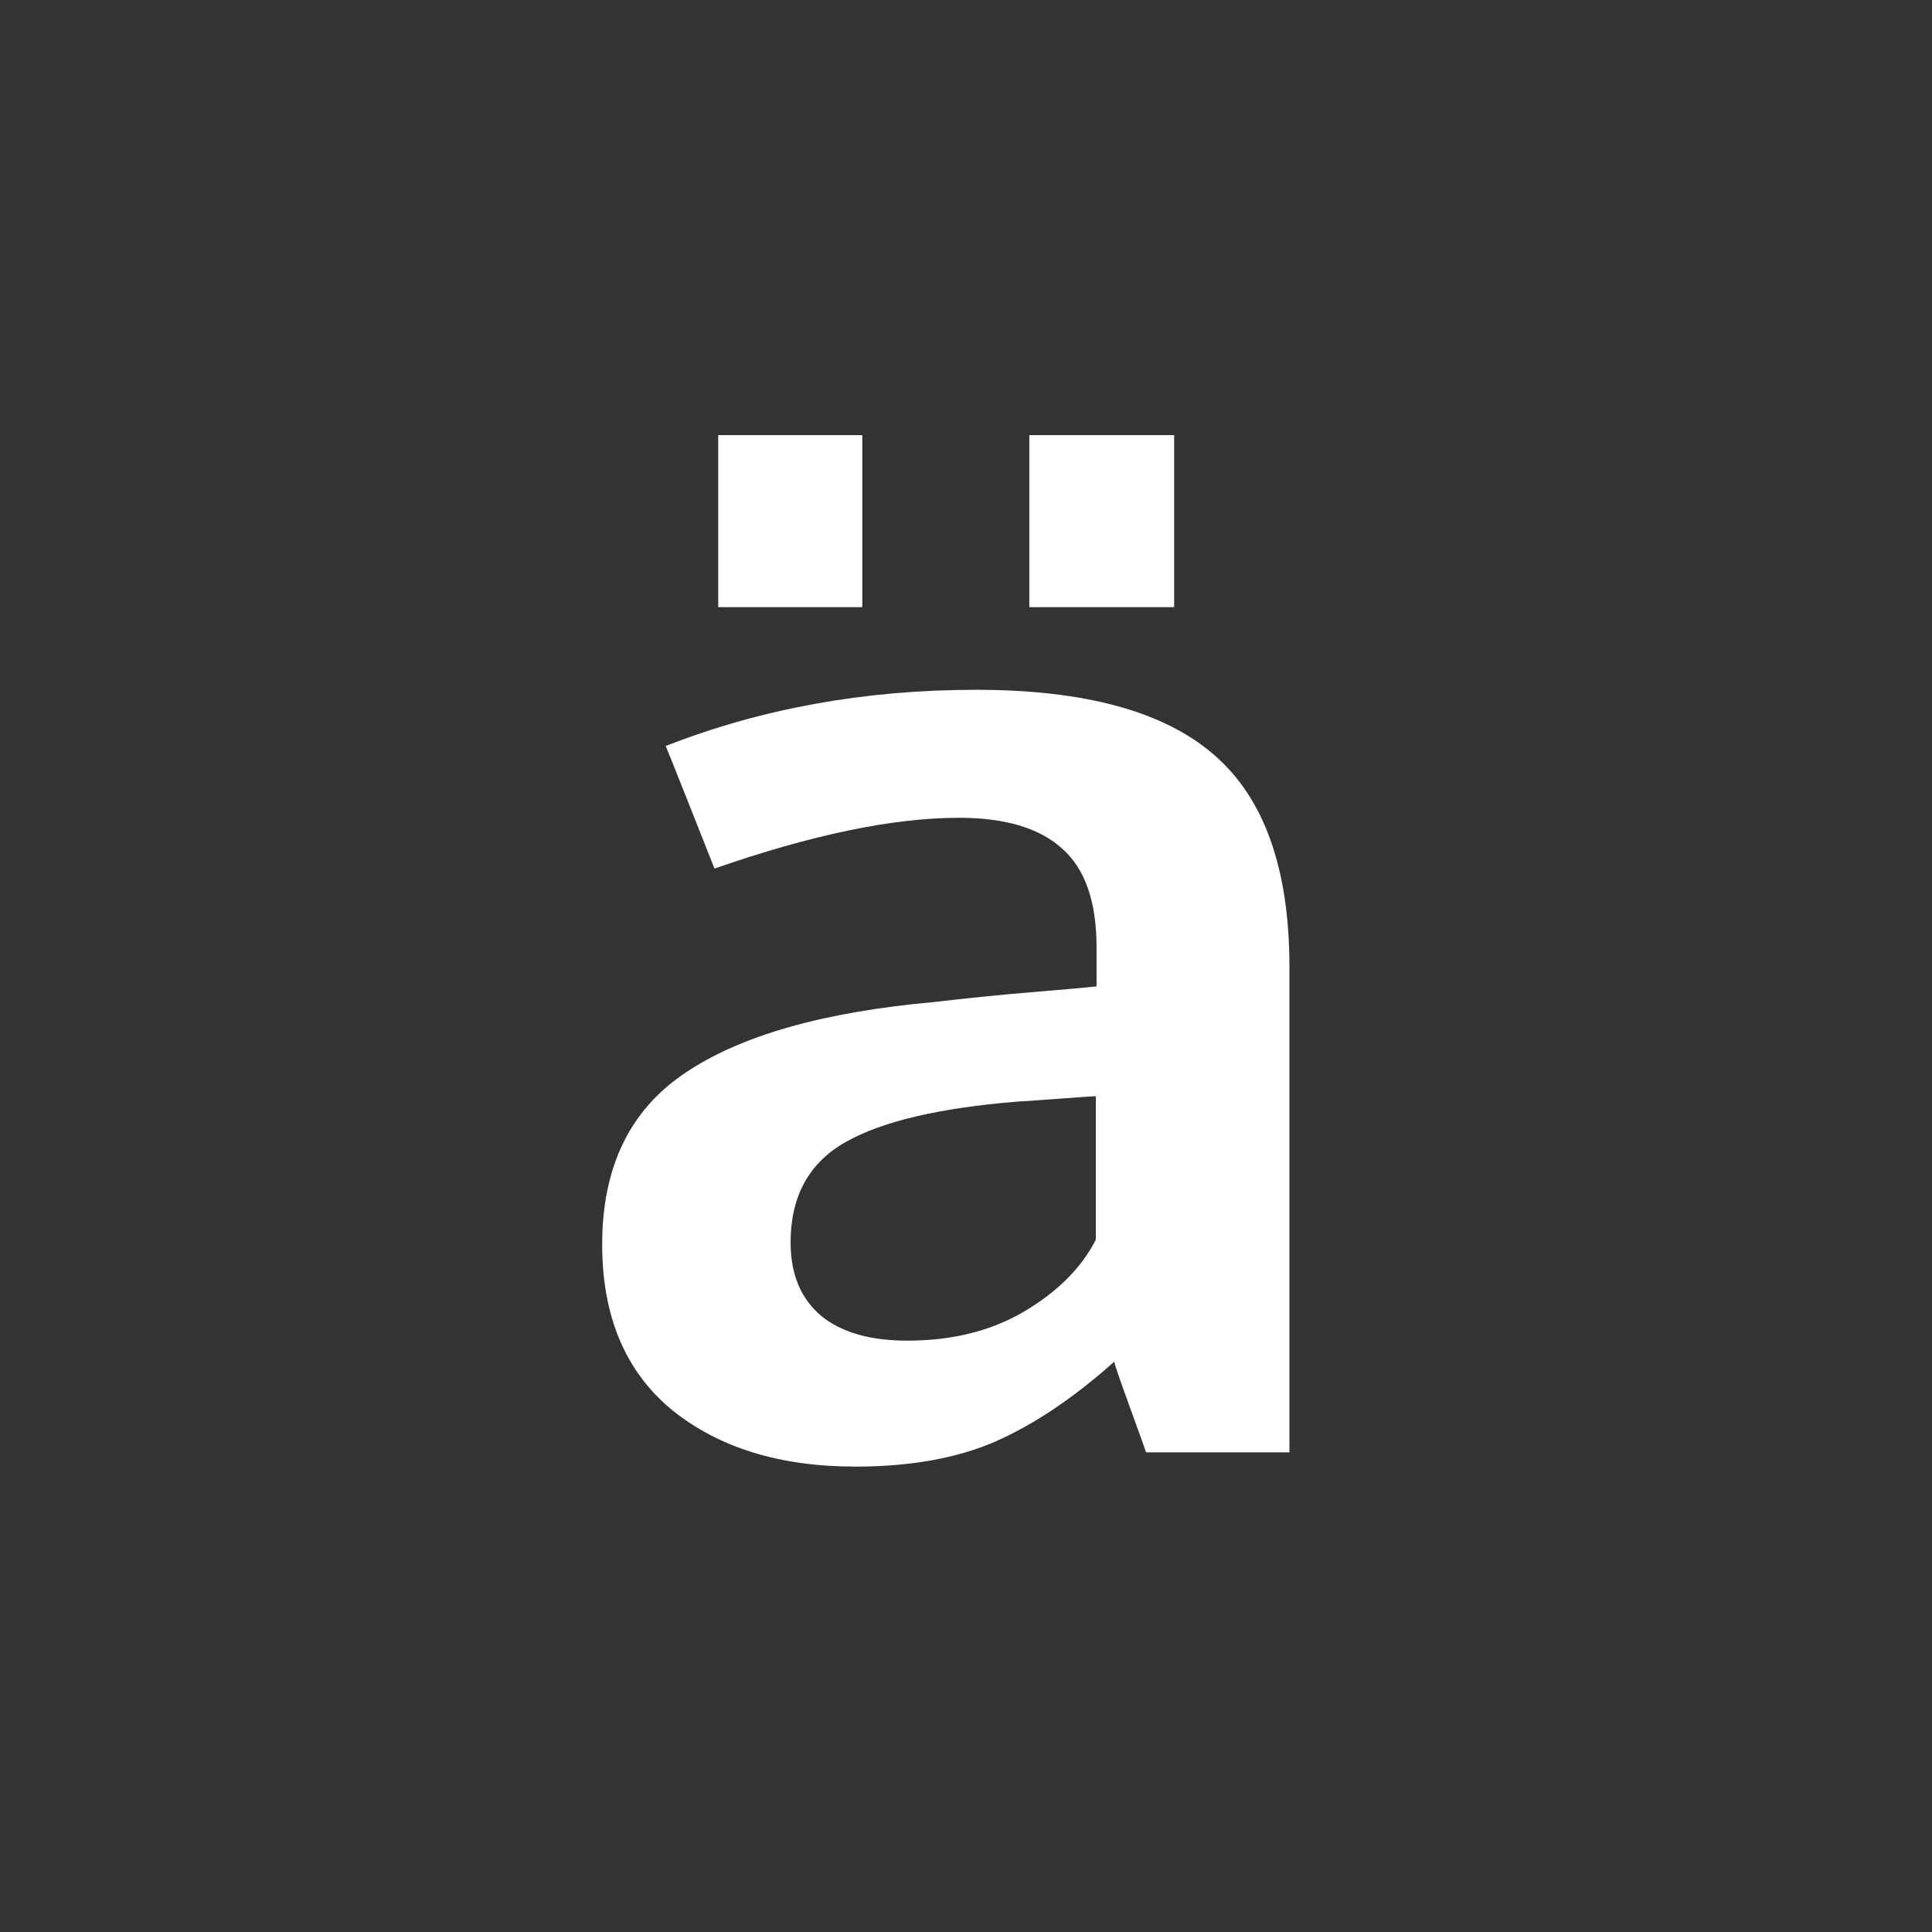 <?xml version="1.0" encoding="UTF-8" standalone="no"?>
<svg xmlns="http://www.w3.org/2000/svg" height="512" viewBox="0 0 512 512" width="512" version="1.1">
 <rect x="0" y="0" width="512" height="512" fill="#333333" stroke="none"/>
 <path fill="#ffffff" d="m190.33 160.9v-45.586h38.19v45.59h-38.19m82.45 0v-45.586h38.38v45.59h-38.38m-46.22 227.75c-19.976 0-36.17-5.03-48.568-15.08-12.273-10.17-18.409-24.767-18.409-43.791 0-20.46 7.311-35.595 21.934-45.41 14.623-9.931 36.687-16.212 66.19-18.844 4.047-0.478 8.421-0.957 13.12-1.436 4.7-0.478 9.988-0.957 15.863-1.436 5.875-0.478 10.51-0.898 13.905-1.256v-10.409c0-11.965-3-20.639-9.01-26.02-6.01-5.504-15.14-8.256-27.417-8.256-17.495 0-39.1 4.487-64.823 13.46-0.13-0.359-2.285-5.803-6.463-16.332s-6.332-15.913-6.463-16.15c25.328-9.931 52.746-14.896 82.25-14.896 28.984 0 50.07 5.803 63.26 17.409 13.186 11.486 19.78 30.15 19.78 55.995v128.68h-37.993c-0.131-0.478-1.567-4.487-4.308-12.02-2.742-7.538-4.113-11.546-4.113-12.02-10.706 9.572-21.22 16.631-31.53 21.18-10.184 4.427-22.587 6.64-37.21 6.64m13.904-33.382c11.881 0 22.2-2.572 30.943-7.717 8.878-5.264 15.21-11.606 18.996-19.02v-38.05c-0.392 0-3.852 0.239-10.379 0.718-6.398 0.478-9.857 0.718-10.38 0.718-20.759 1.675-35.969 5.265-45.631 10.768-9.661 5.504-14.492 14.358-14.492 26.562 0 8.375 2.676 14.836 8.03 19.383 5.353 4.427 12.991 6.641 22.913 6.64"/>
</svg>
